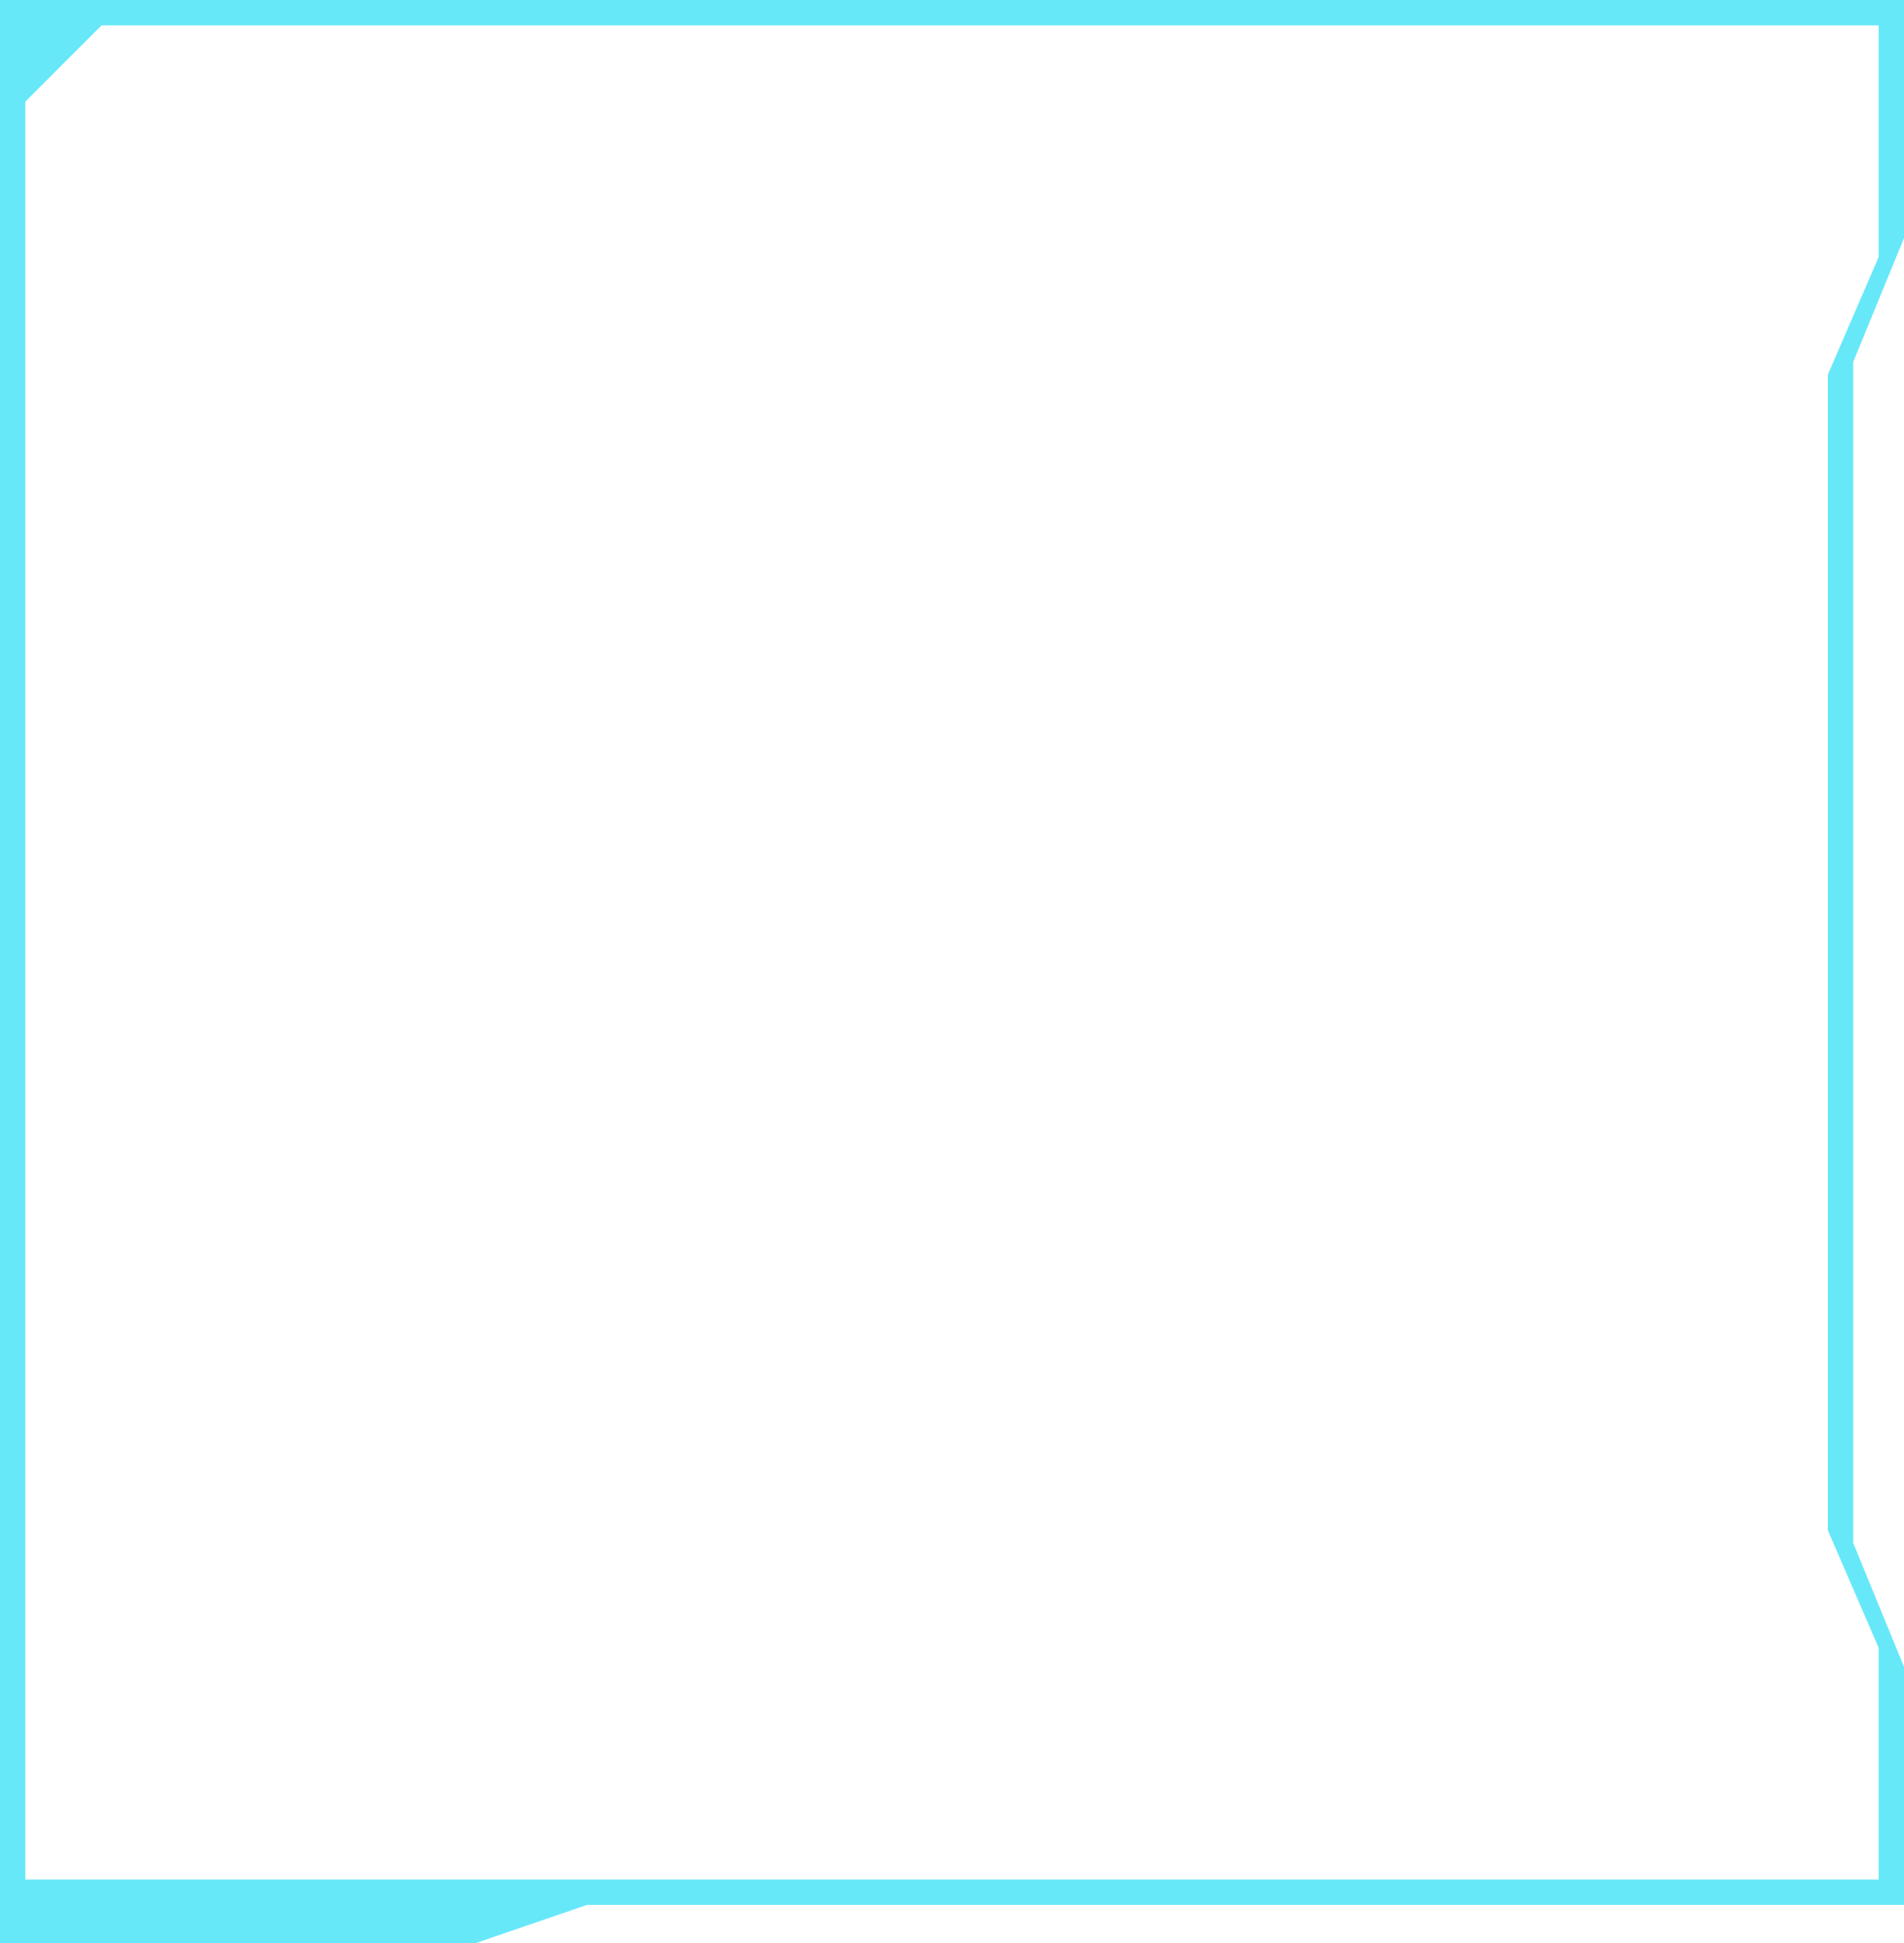 <?xml version="1.0" encoding="utf-8"?>
<svg viewBox="184.796 126.052 150 153"
  xmlns="http://www.w3.org/2000/svg">
  <path d="M 184.796 126.052 L 334.796 126.052 L 334.796 144.802 L 330.796 154.552 L 330.796 247.552 L 334.796 257.302 L 334.796 276.052 L 231.046 276.052 L 222.296 279.052 L 184.796 279.052 L 184.796 126.052 Z M 192.796 128.052 L 186.796 134.052 L 186.796 274.052 L 332.796 274.052 L 332.796 255.802 L 328.796 246.552 L 328.796 155.552 L 332.796 146.302 L 332.796 128.052 L 192.796 128.052 Z" style="stroke: rgb(0, 0, 0); stroke-width: 0px; paint-order: stroke; stroke-miterlimit: 3.73; fill: #67e8f9;"/>
</svg>
